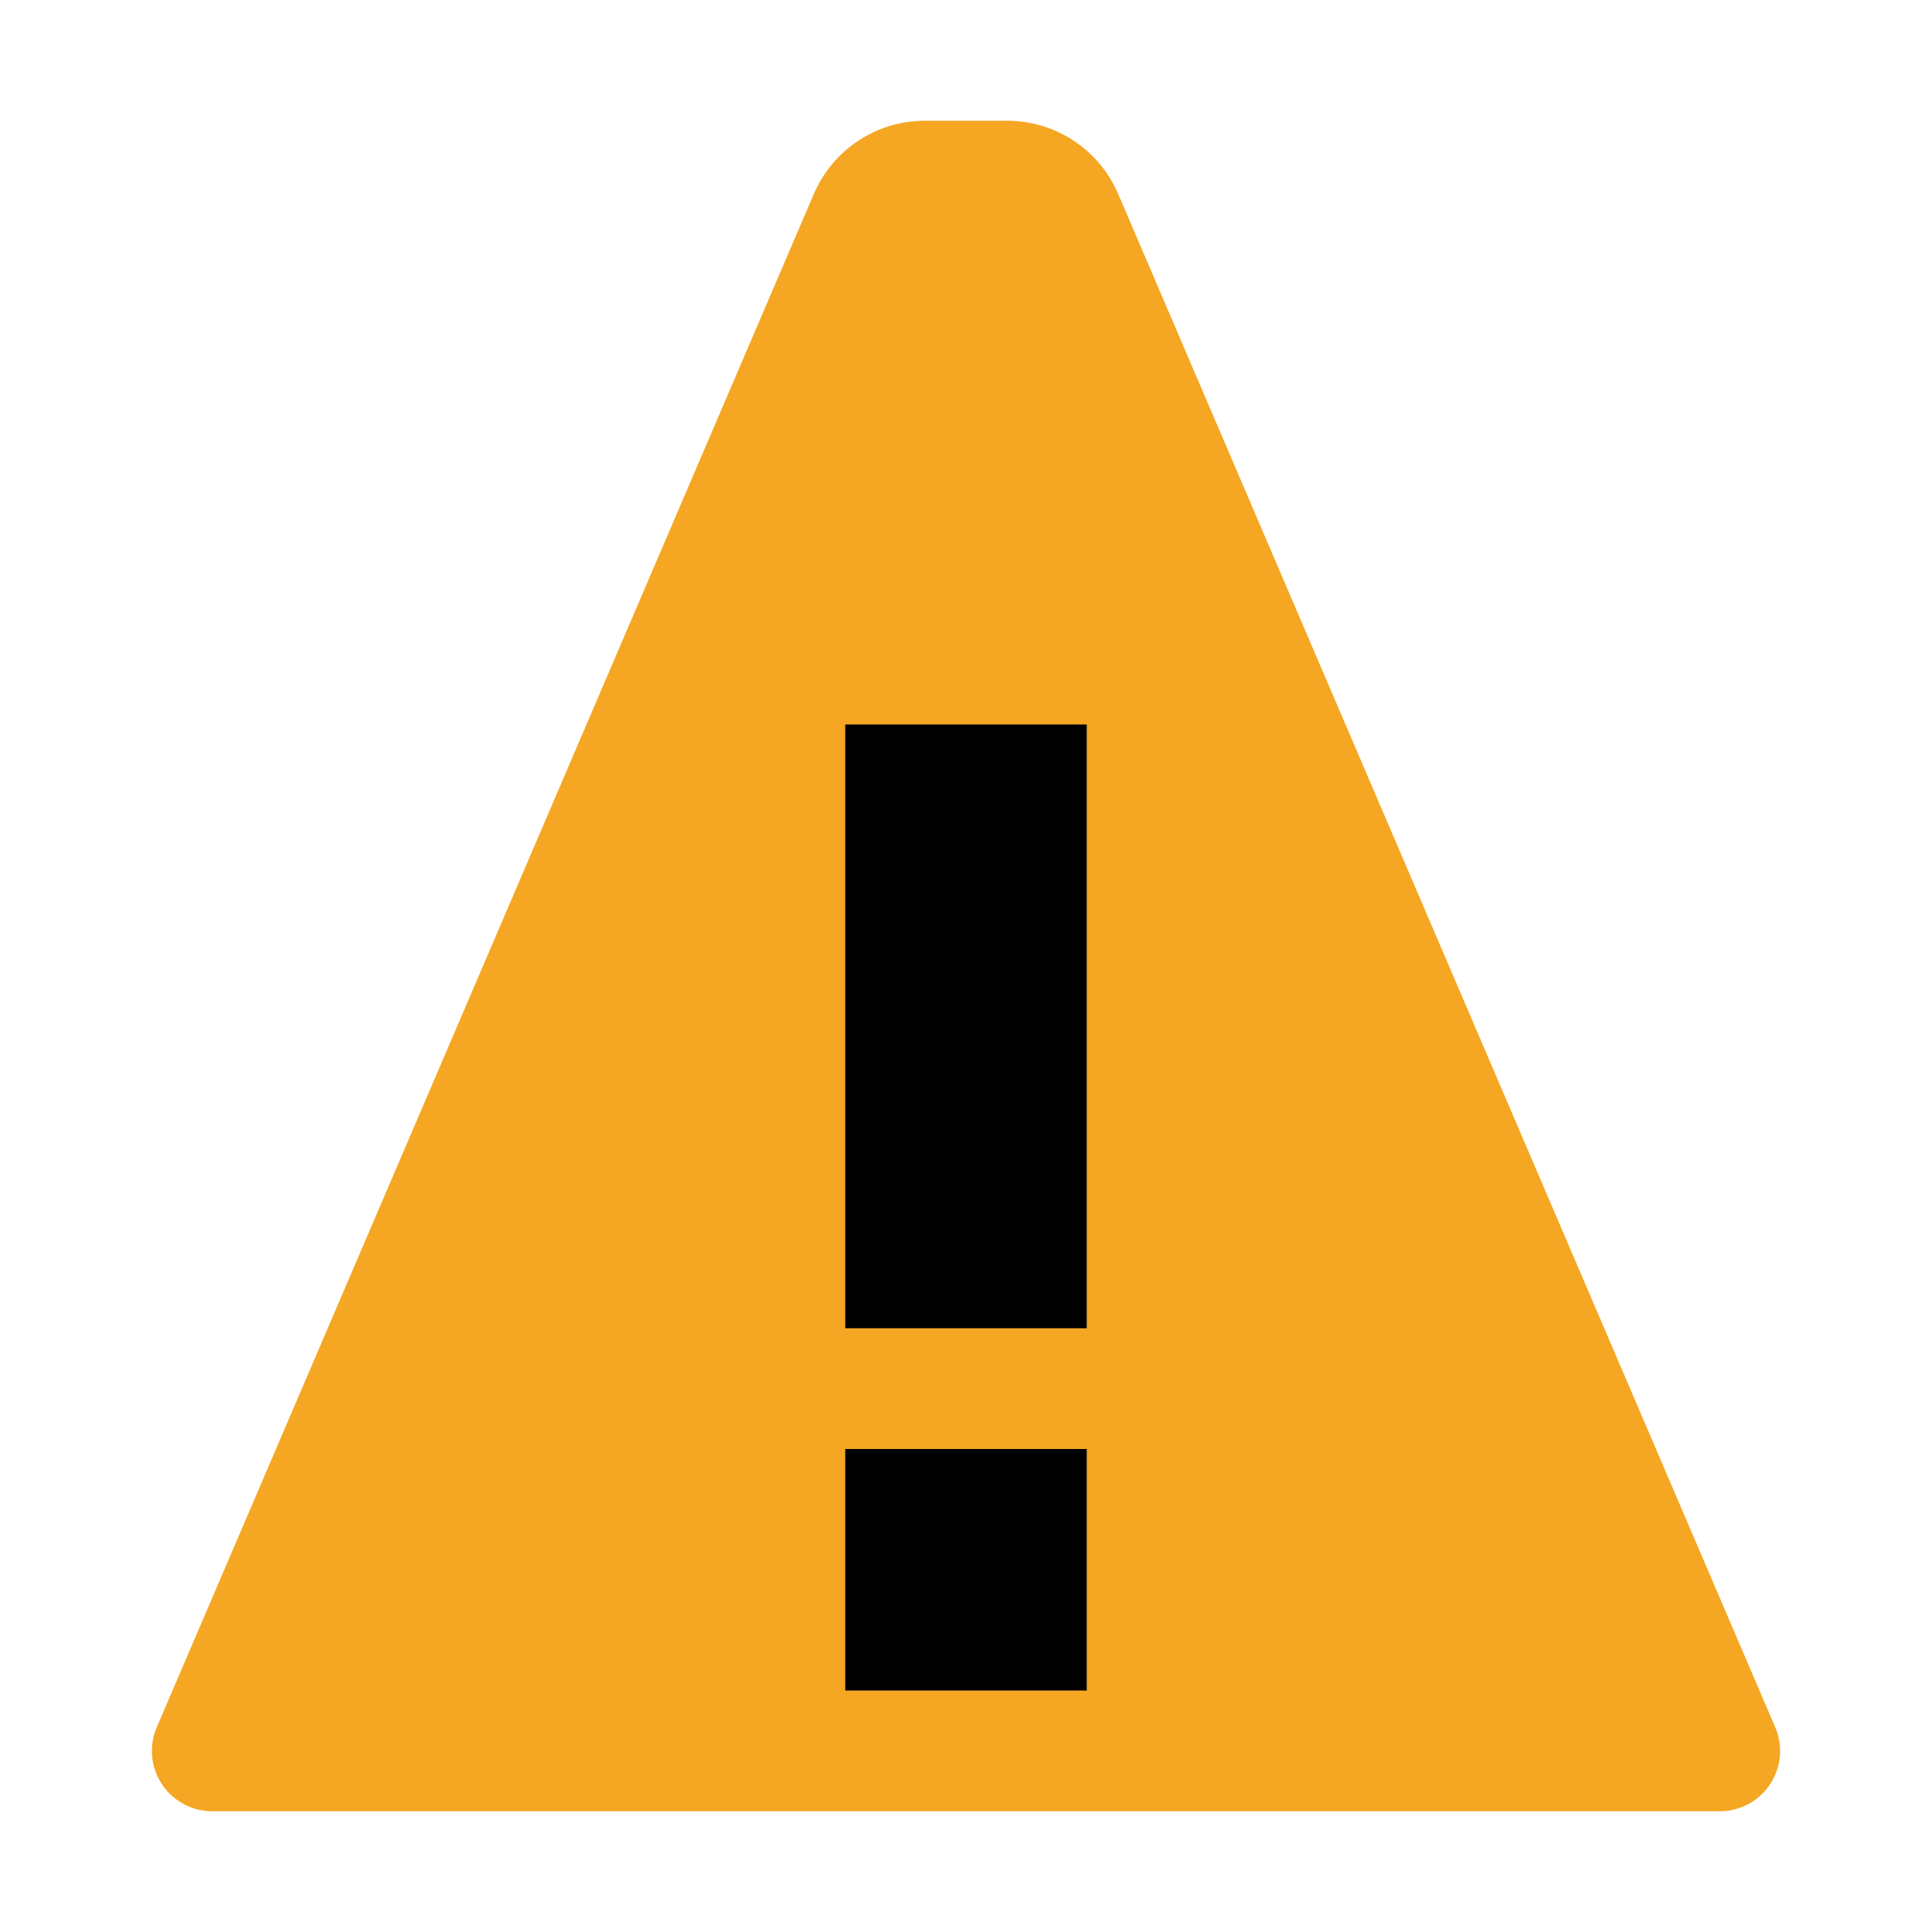 <?xml version="1.0" encoding="UTF-8"?>
<svg width="16px" height="16px" viewBox="0 0 16 16" version="1.1" xmlns="http://www.w3.org/2000/svg" xmlns:xlink="http://www.w3.org/1999/xlink">
    <!-- Generator: Sketch 55.2 (78181) - https://sketchapp.com -->
    <title>iconWarning</title>
    <desc>Created with Sketch.</desc>
    <g id="Page-1" stroke="none" stroke-width="1" fill="none" fill-rule="evenodd">
        <g id="Guide" transform="translate(-300, -767)">
            <g id="iconWarning" transform="translate(300, 767)">
                <g id="warning">
                    <path d="M9.26,1.606 L14.701,14.303 C14.81,14.557 14.693,14.851 14.439,14.96 C14.376,14.986 14.309,15 14.242,15 L1.758,15 C1.482,15 1.258,14.776 1.258,14.5 C1.258,14.432 1.272,14.365 1.299,14.303 L6.74,1.606 C6.898,1.238 7.259,1 7.659,1 L8.341,1 C8.741,1 9.102,1.238 9.26,1.606 Z" id="Rectangle" fill="#F5A623"></path>
                    <g id="Group-2" stroke-width="1" transform="translate(7, 6)" fill="#000000">
                        <g id="Group-3">
                            <rect id="Rectangle-9" x="0" y="0" width="2" height="5"></rect>
                            <rect id="Rectangle-9" x="0" y="6" width="2" height="2"></rect>
                        </g>
                    </g>
                </g>
            </g>
        </g>
    </g>
</svg>